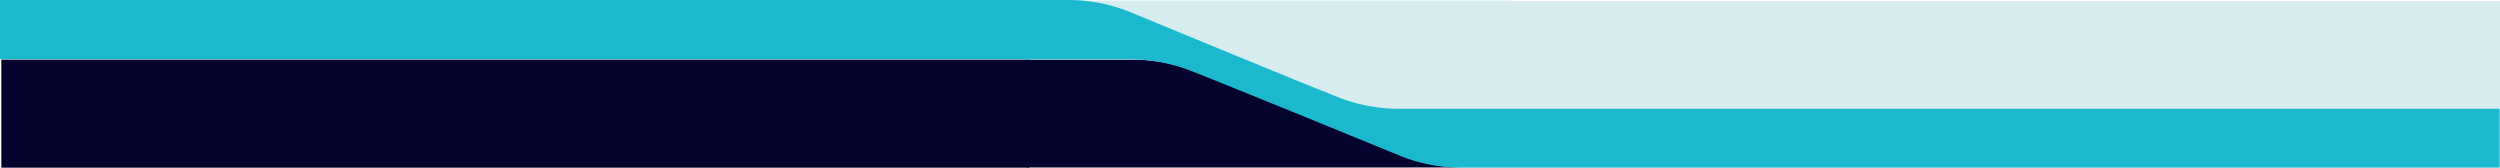 <svg id="Layer_1" data-name="Layer 1" xmlns="http://www.w3.org/2000/svg" width="600.75" height="40.3" viewBox="0 0 600.75 40.3"><title>ew-footer-full-v3</title><path d="M600.35.29H362.66V.12H256.1a39,39,0,0,1,15.3,3.06S312.7,20,321.26,23.37a39.89,39.89,0,0,0,15.4,3.06H600.35Z" transform="translate(0.41 0)" style="fill:#d7ecef"/><path d="M287,17.35a39.26,39.26,0,0,0-15.16-3H246.31V40.24H351.19a41,41,0,0,1-15.05-2.91S295.49,20.66,287,17.35Z" transform="translate(0.41 0)" style="fill:#03032d"/><rect x="0.32" y="14.32" width="247.03" height="25.97" style="fill:#03032d"/><path d="M361.54,26.14H335.85a39.5,39.5,0,0,1-15.21-3C312.08,19.8,271.4,3,271.4,3a39.37,39.37,0,0,0-15.11-3h-9.54V0H-.41V14.21H245.51v.07h25.68a39.49,39.49,0,0,1,15.21,3c8.56,3.31,49.25,20,49.25,20a39.37,39.37,0,0,0,15.11,3H600.27V26.14Z" transform="translate(0.41 0)" style="fill:#1bb8ce"/></svg>